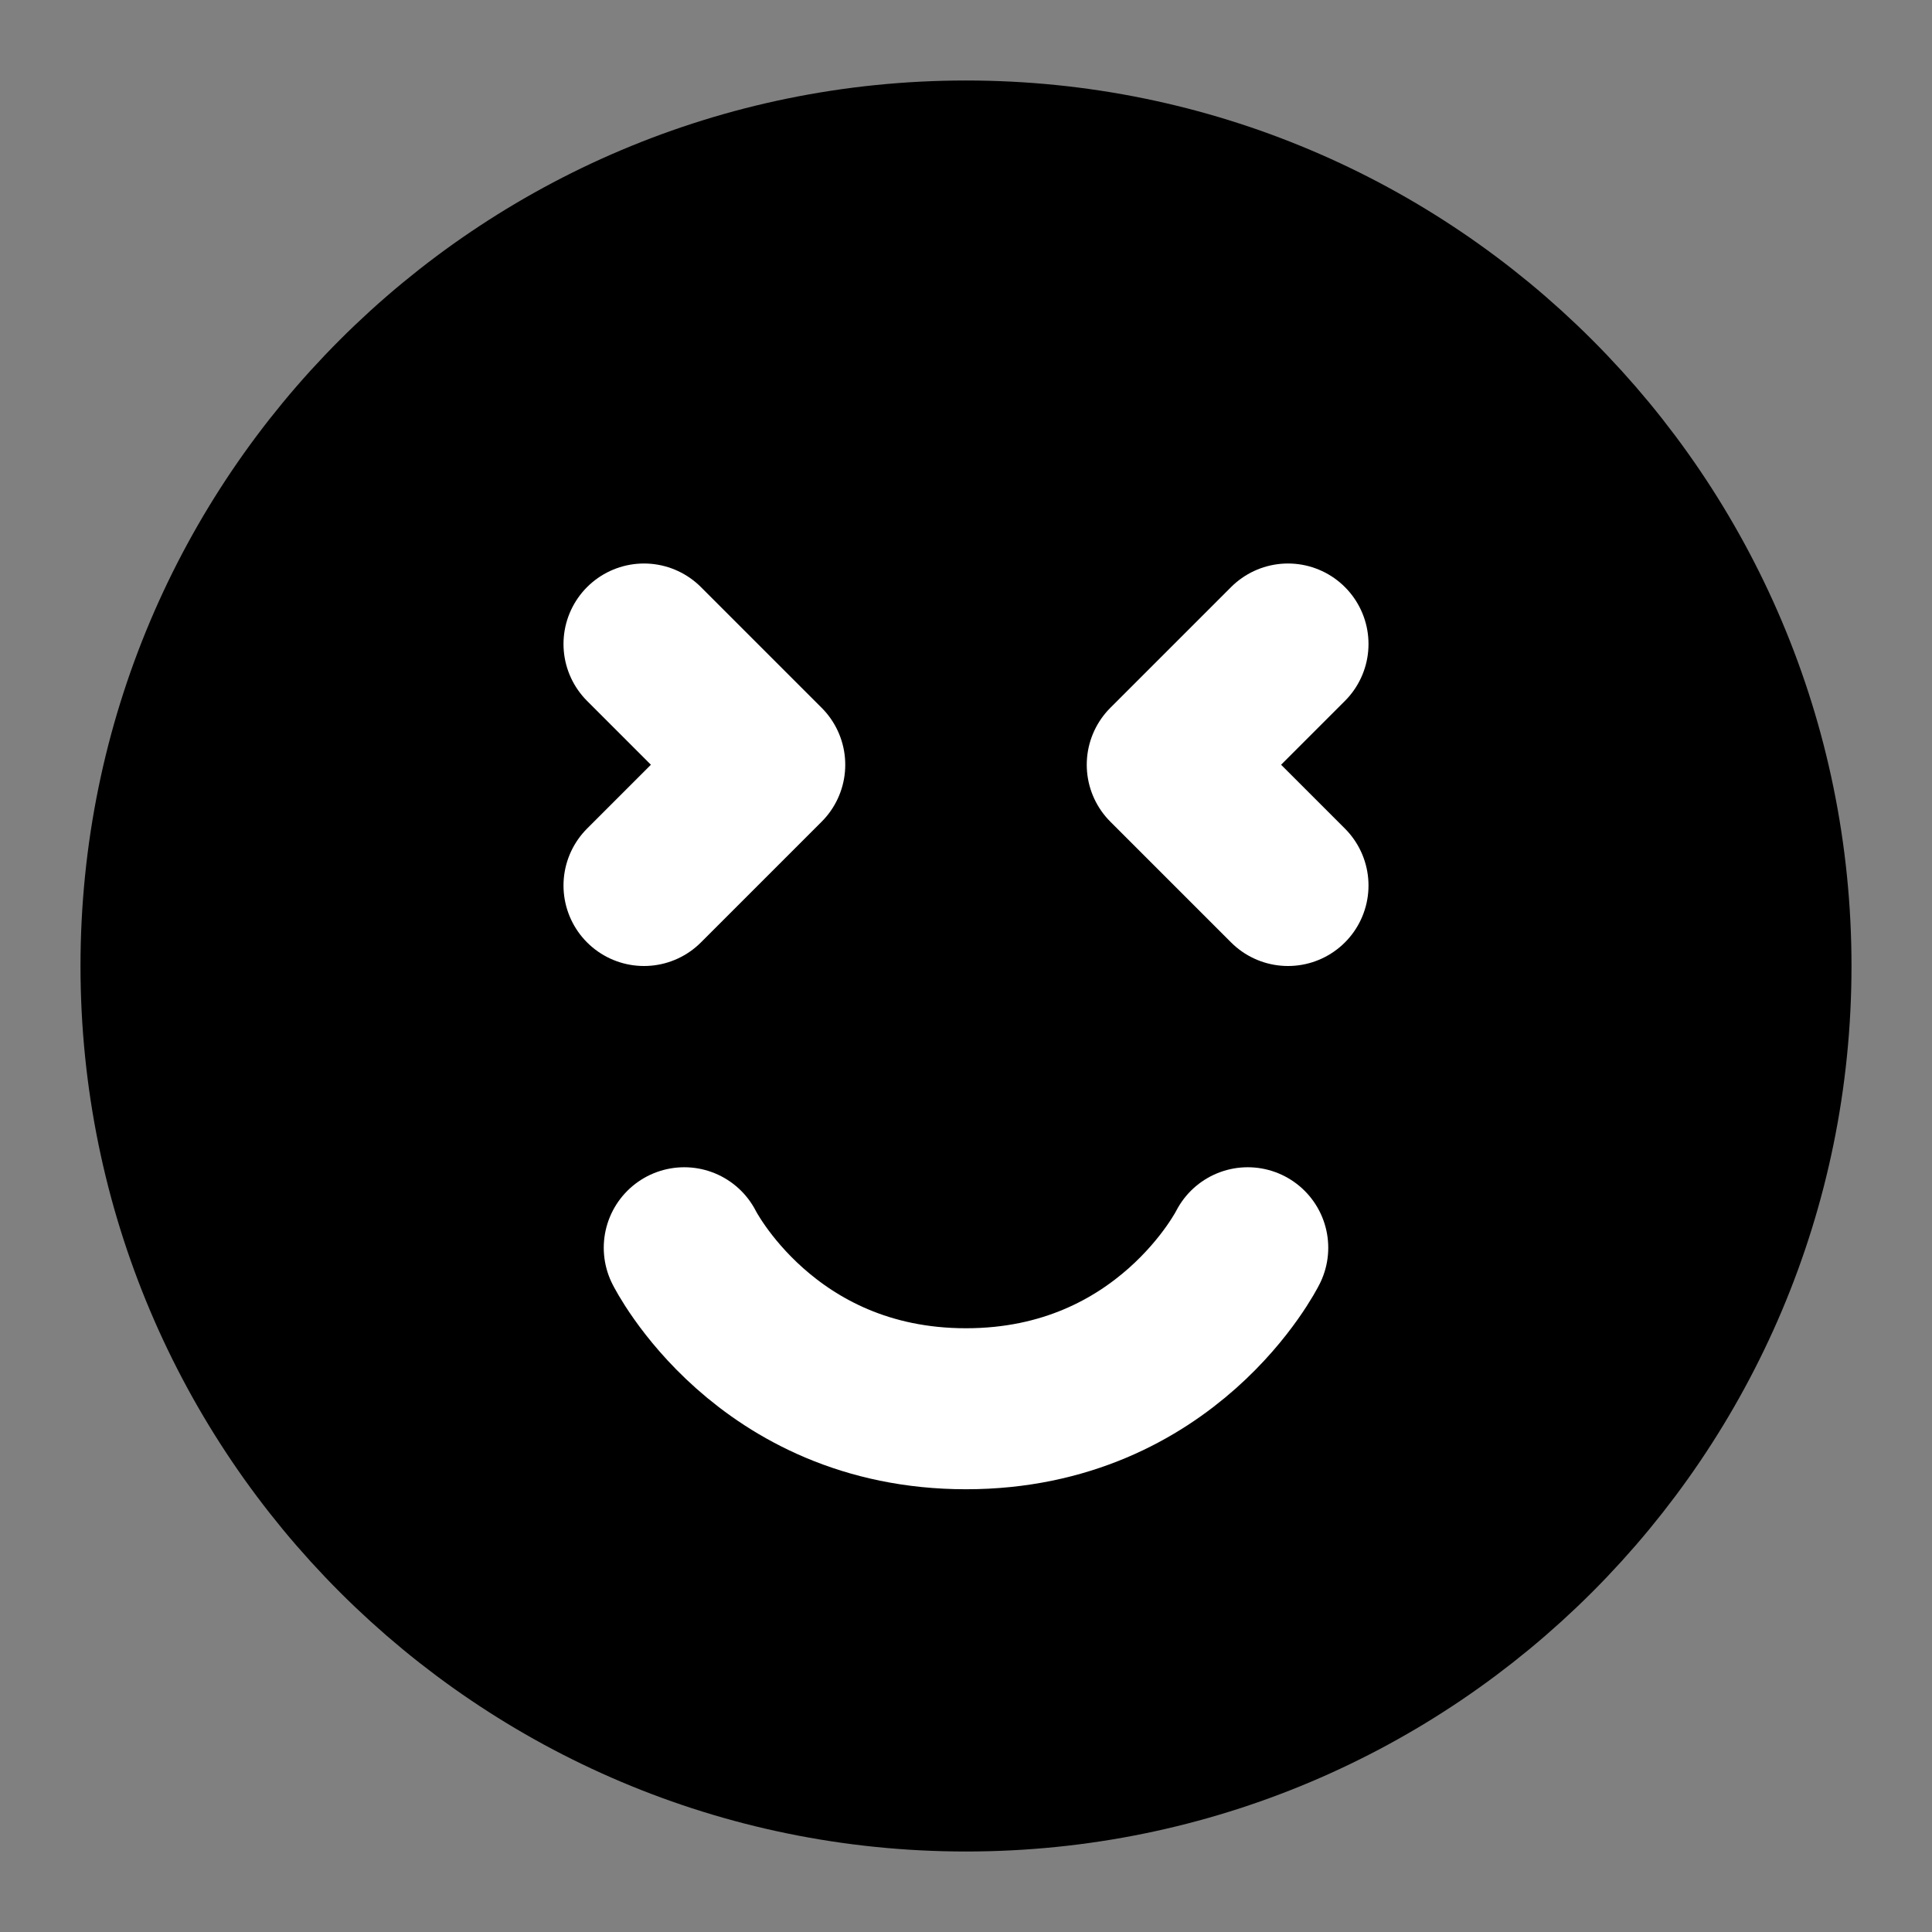 <svg viewBox="0 0 48 48" fill="none" xmlns="http://www.w3.org/2000/svg"><rect x="0" y="0" width="48" height="48" fill="#808080" stroke="none"/><rect fill="white" fill-opacity="0.01"/><path d="M24 44C35.046 44 44 35.046 44 24C44 12.954 35.046 4 24 4C12.954 4 4 12.954 4 24C4 35.046 12.954 44 24 44Z" fill="currentColor" stroke="currentColor" stroke-width="4" stroke-linejoin="round"/><path d="M17 31C17 31 19 35 24 35C29 35 31 31 31 31" stroke="white" stroke-width="4" stroke-linecap="round" stroke-linejoin="round"/><path d="M16 16L19 19L16 22" stroke="white" stroke-width="4" stroke-linecap="round" stroke-linejoin="round"/><path d="M32 16L29 19L32 22" stroke="white" stroke-width="4" stroke-linecap="round" stroke-linejoin="round"/></svg>